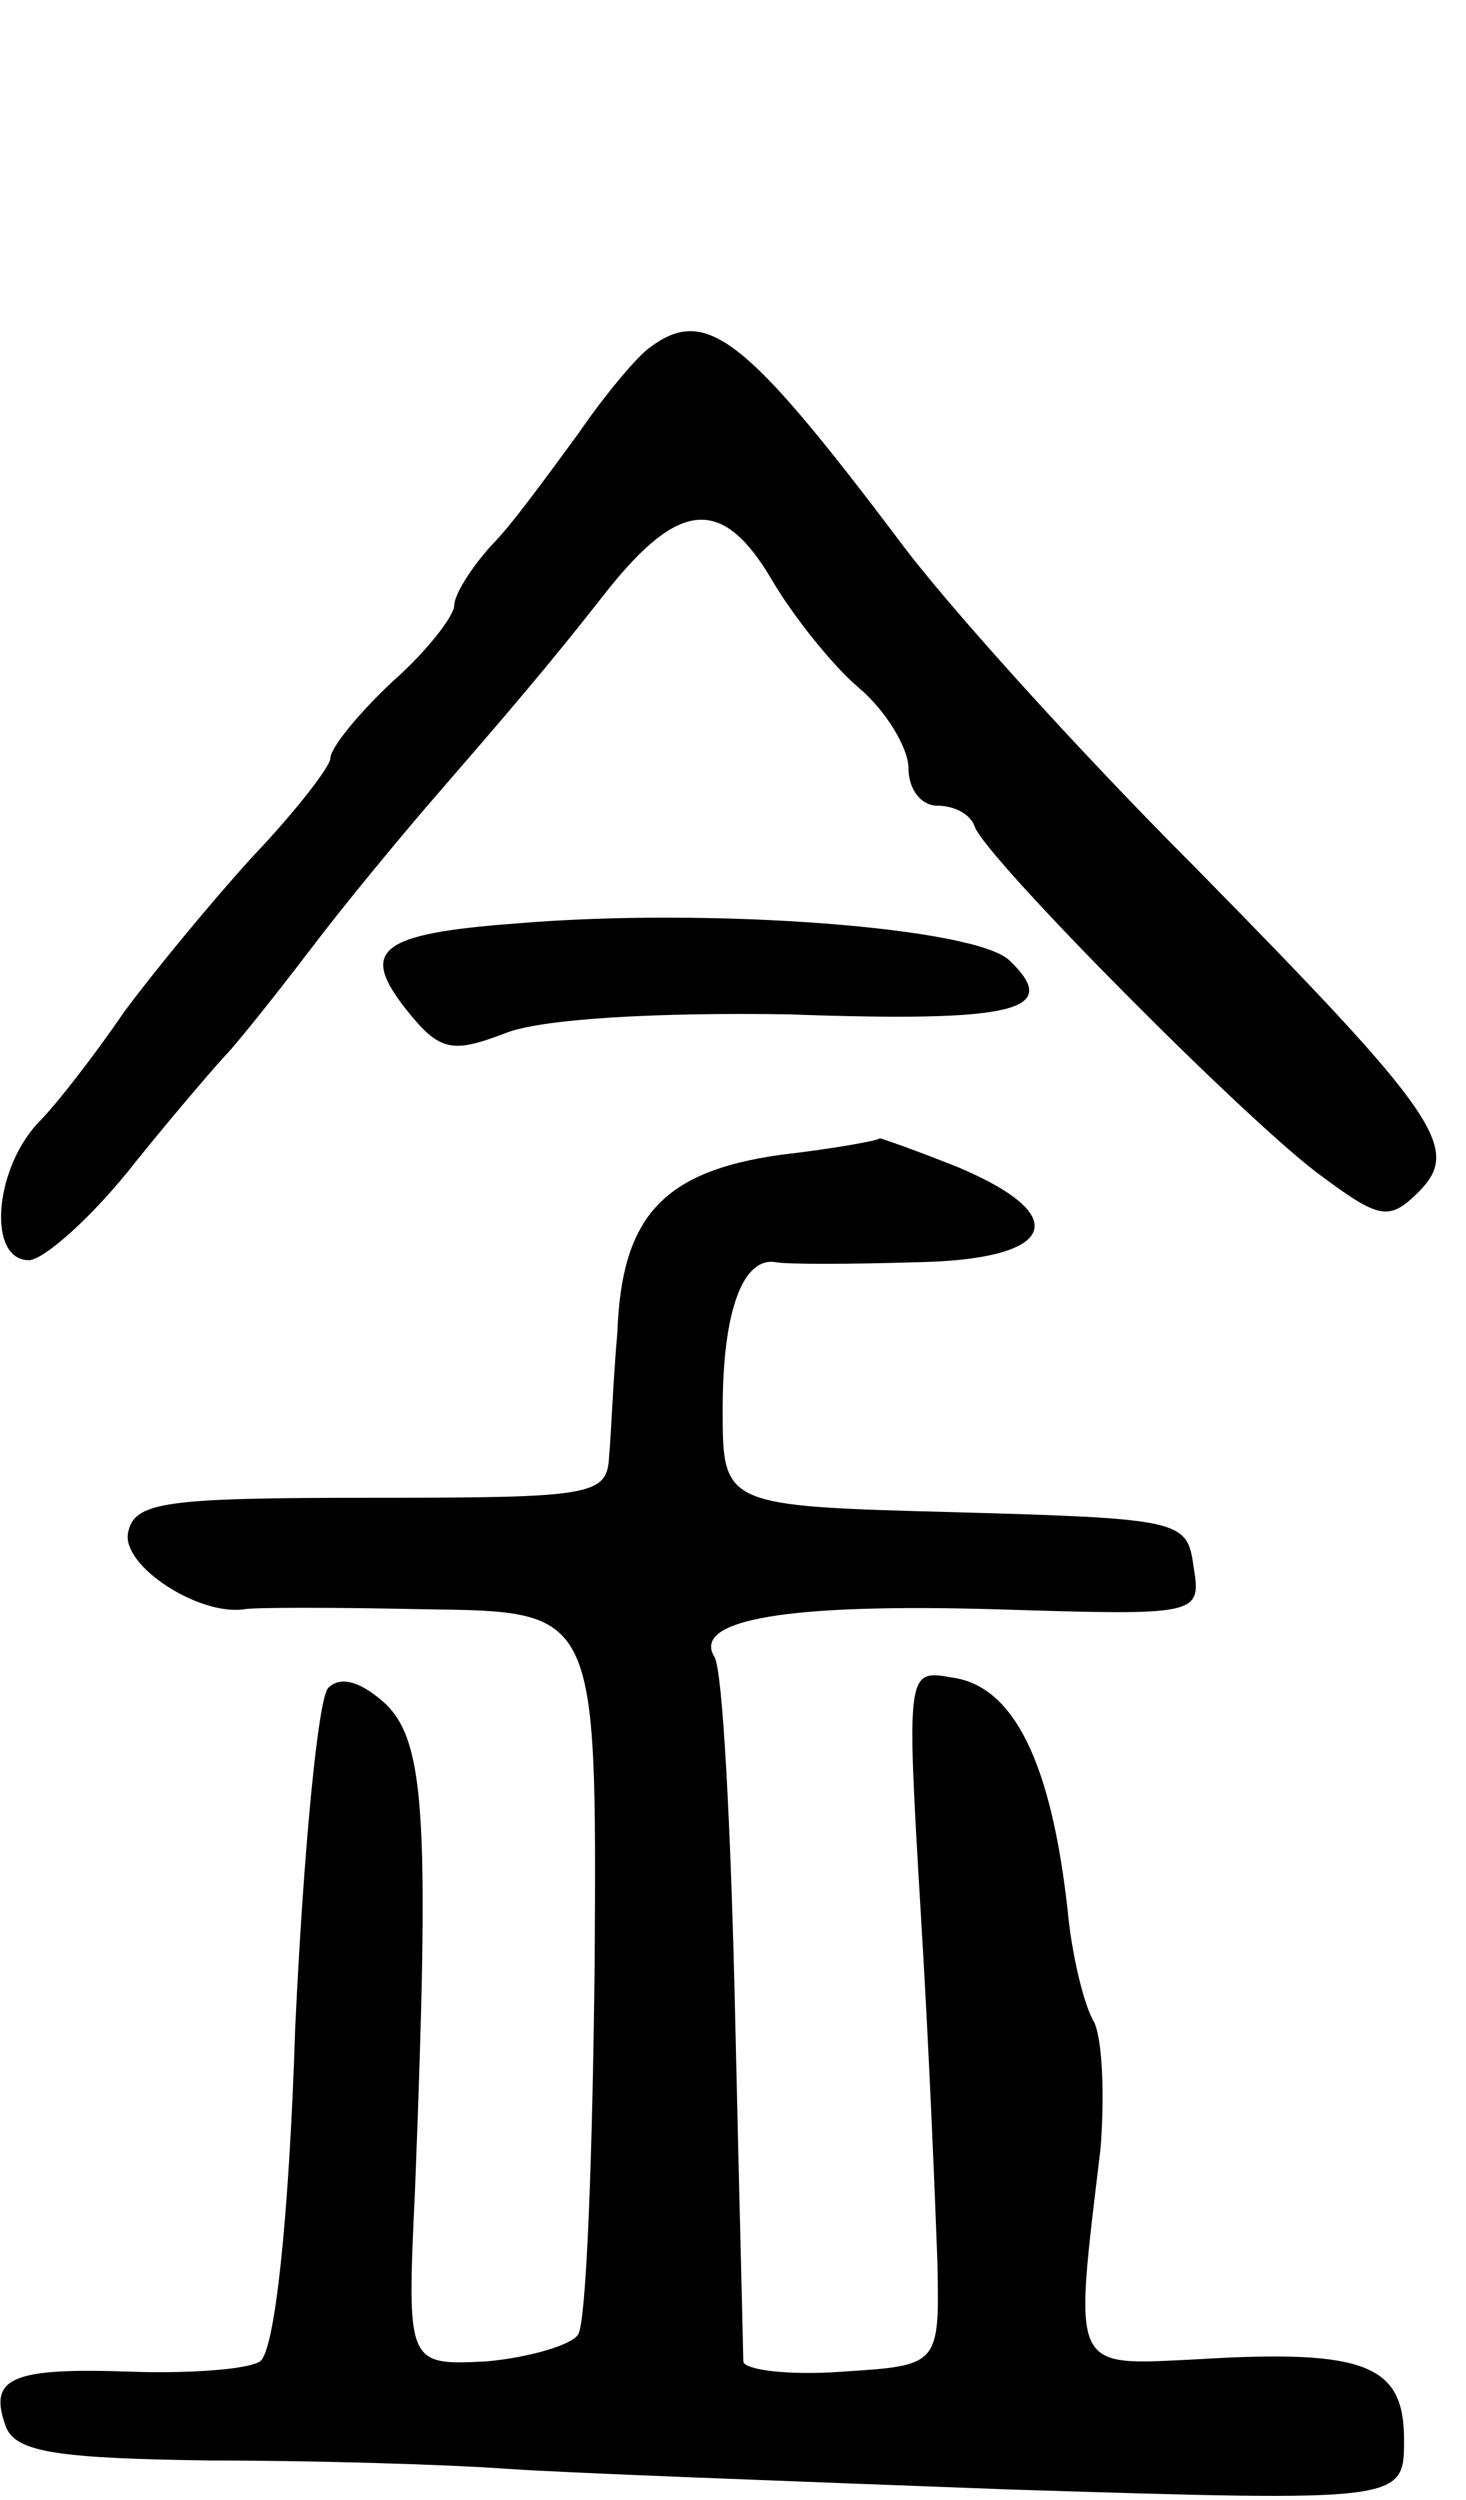 <svg version="1.0" xmlns="http://www.w3.org/2000/svg"
 width="71pt" height="121pt" viewBox="0 0 71 121"
 preserveAspectRatio="xMidYMid meet">
<g transform="translate(0,121) scale(0.1,-0.1)"
fill="#000000" stroke="none">
<path d="M315 1042 c-6 -4 -22 -23 -35 -42 -14 -19 -32 -44 -42 -54 -10 -11
-18 -24 -18 -29 0 -5 -13 -22 -30 -37 -16 -15 -30 -32 -30 -37 0 -4 -17 -26
-38 -48 -20 -22 -48 -56 -62 -75 -13 -19 -32 -44 -42 -54 -21 -23 -24 -66 -4
-66 7 0 31 21 52 48 21 26 41 49 44 52 3 3 21 25 40 50 19 25 45 56 57 70 39
45 58 67 87 104 35 44 56 46 80 5 10 -17 29 -41 42 -52 13 -11 24 -29 24 -39
0 -10 6 -18 14 -18 8 0 16 -4 18 -10 5 -15 135 -146 169 -170 27 -20 32 -21
46 -7 21 21 10 37 -109 158 -57 57 -121 128 -143 158 -74 98 -93 113 -120 93z"/>
<path d="M250 763 c-67 -5 -76 -13 -53 -42 16 -20 22 -21 48 -11 18 7 74 10
137 9 111 -4 132 2 107 26 -16 16 -144 26 -239 18z"/>
<path d="M378 651 c-57 -8 -77 -30 -79 -86 -2 -22 -3 -49 -4 -60 -1 -19 -8
-20 -115 -20 -101 0 -115 -2 -118 -17 -3 -16 34 -40 56 -37 4 1 44 1 89 0 82
-1 82 -1 81 -171 -1 -93 -4 -174 -8 -180 -3 -5 -23 -11 -44 -13 -39 -2 -39 -2
-35 83 7 179 5 216 -14 235 -12 11 -22 14 -28 8 -5 -5 -12 -79 -16 -164 -3
-94 -10 -157 -17 -162 -6 -4 -35 -6 -63 -5 -58 2 -69 -3 -60 -27 5 -12 25 -15
99 -16 51 0 116 -2 143 -4 28 -2 137 -6 243 -10 192 -6 192 -6 192 24 0 36
-18 44 -100 39 -62 -3 -60 -7 -47 102 2 25 1 52 -3 61 -5 8 -11 33 -13 55 -8
71 -26 108 -56 112 -22 4 -22 3 -15 -115 4 -65 7 -140 8 -168 1 -50 1 -50 -46
-53 -27 -2 -48 1 -48 5 0 4 -2 80 -4 169 -2 89 -6 166 -10 172 -11 18 35 26
137 23 98 -3 99 -3 95 21 -3 22 -6 23 -115 26 -113 3 -113 3 -113 50 0 48 10
74 26 71 5 -1 35 -1 67 0 68 1 78 22 21 46 -20 8 -37 14 -38 14 0 -1 -22 -5
-48 -8z"/>
</g>
</svg>
